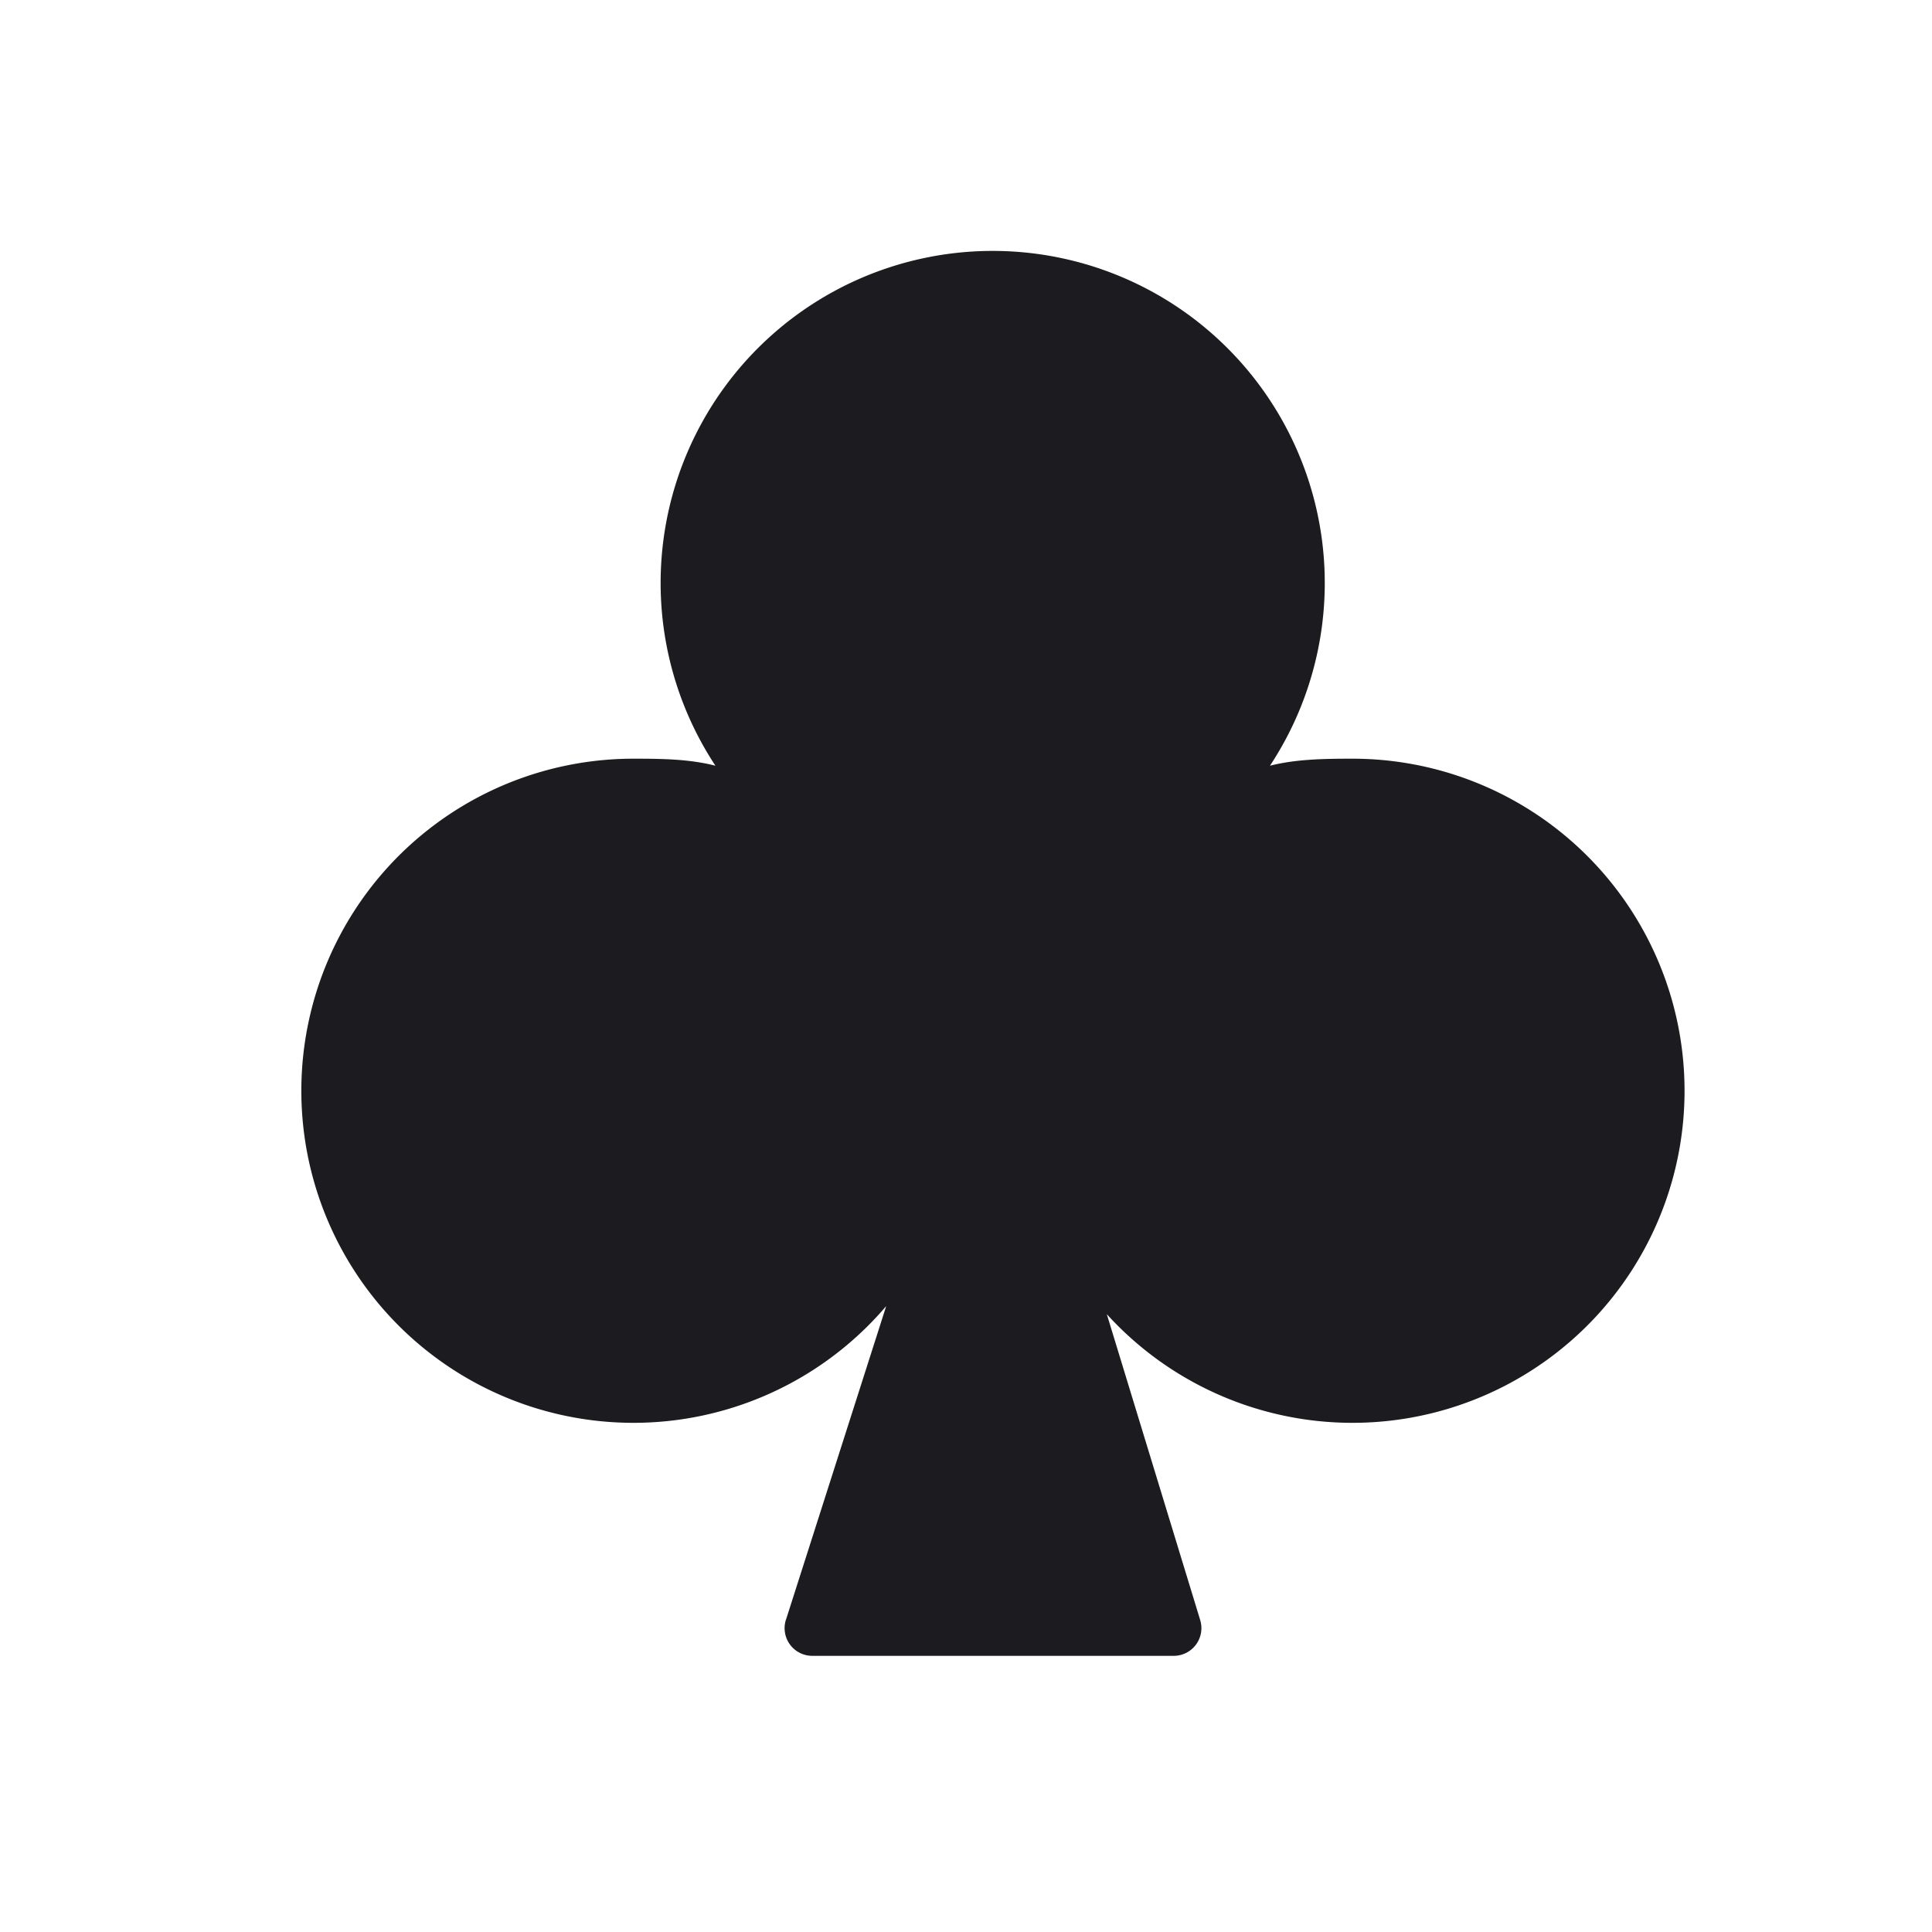 <svg xmlns="http://www.w3.org/2000/svg" width="33" height="33" fill="none"><path fill="#1C1B1F" d="m13.426 27.663 1.711-5.354a5.672 5.672 0 1 1-4.319-9.35c.486 0 .952.005 1.402.12a5.672 5.672 0 1 1 9.472 0c.445-.113.928-.12 1.41-.12a5.672 5.672 0 1 1-4.197 9.488l1.595 5.224a.473.473 0 0 1-.452.612h-6.173a.473.473 0 0 1-.45-.62Z"/></svg>